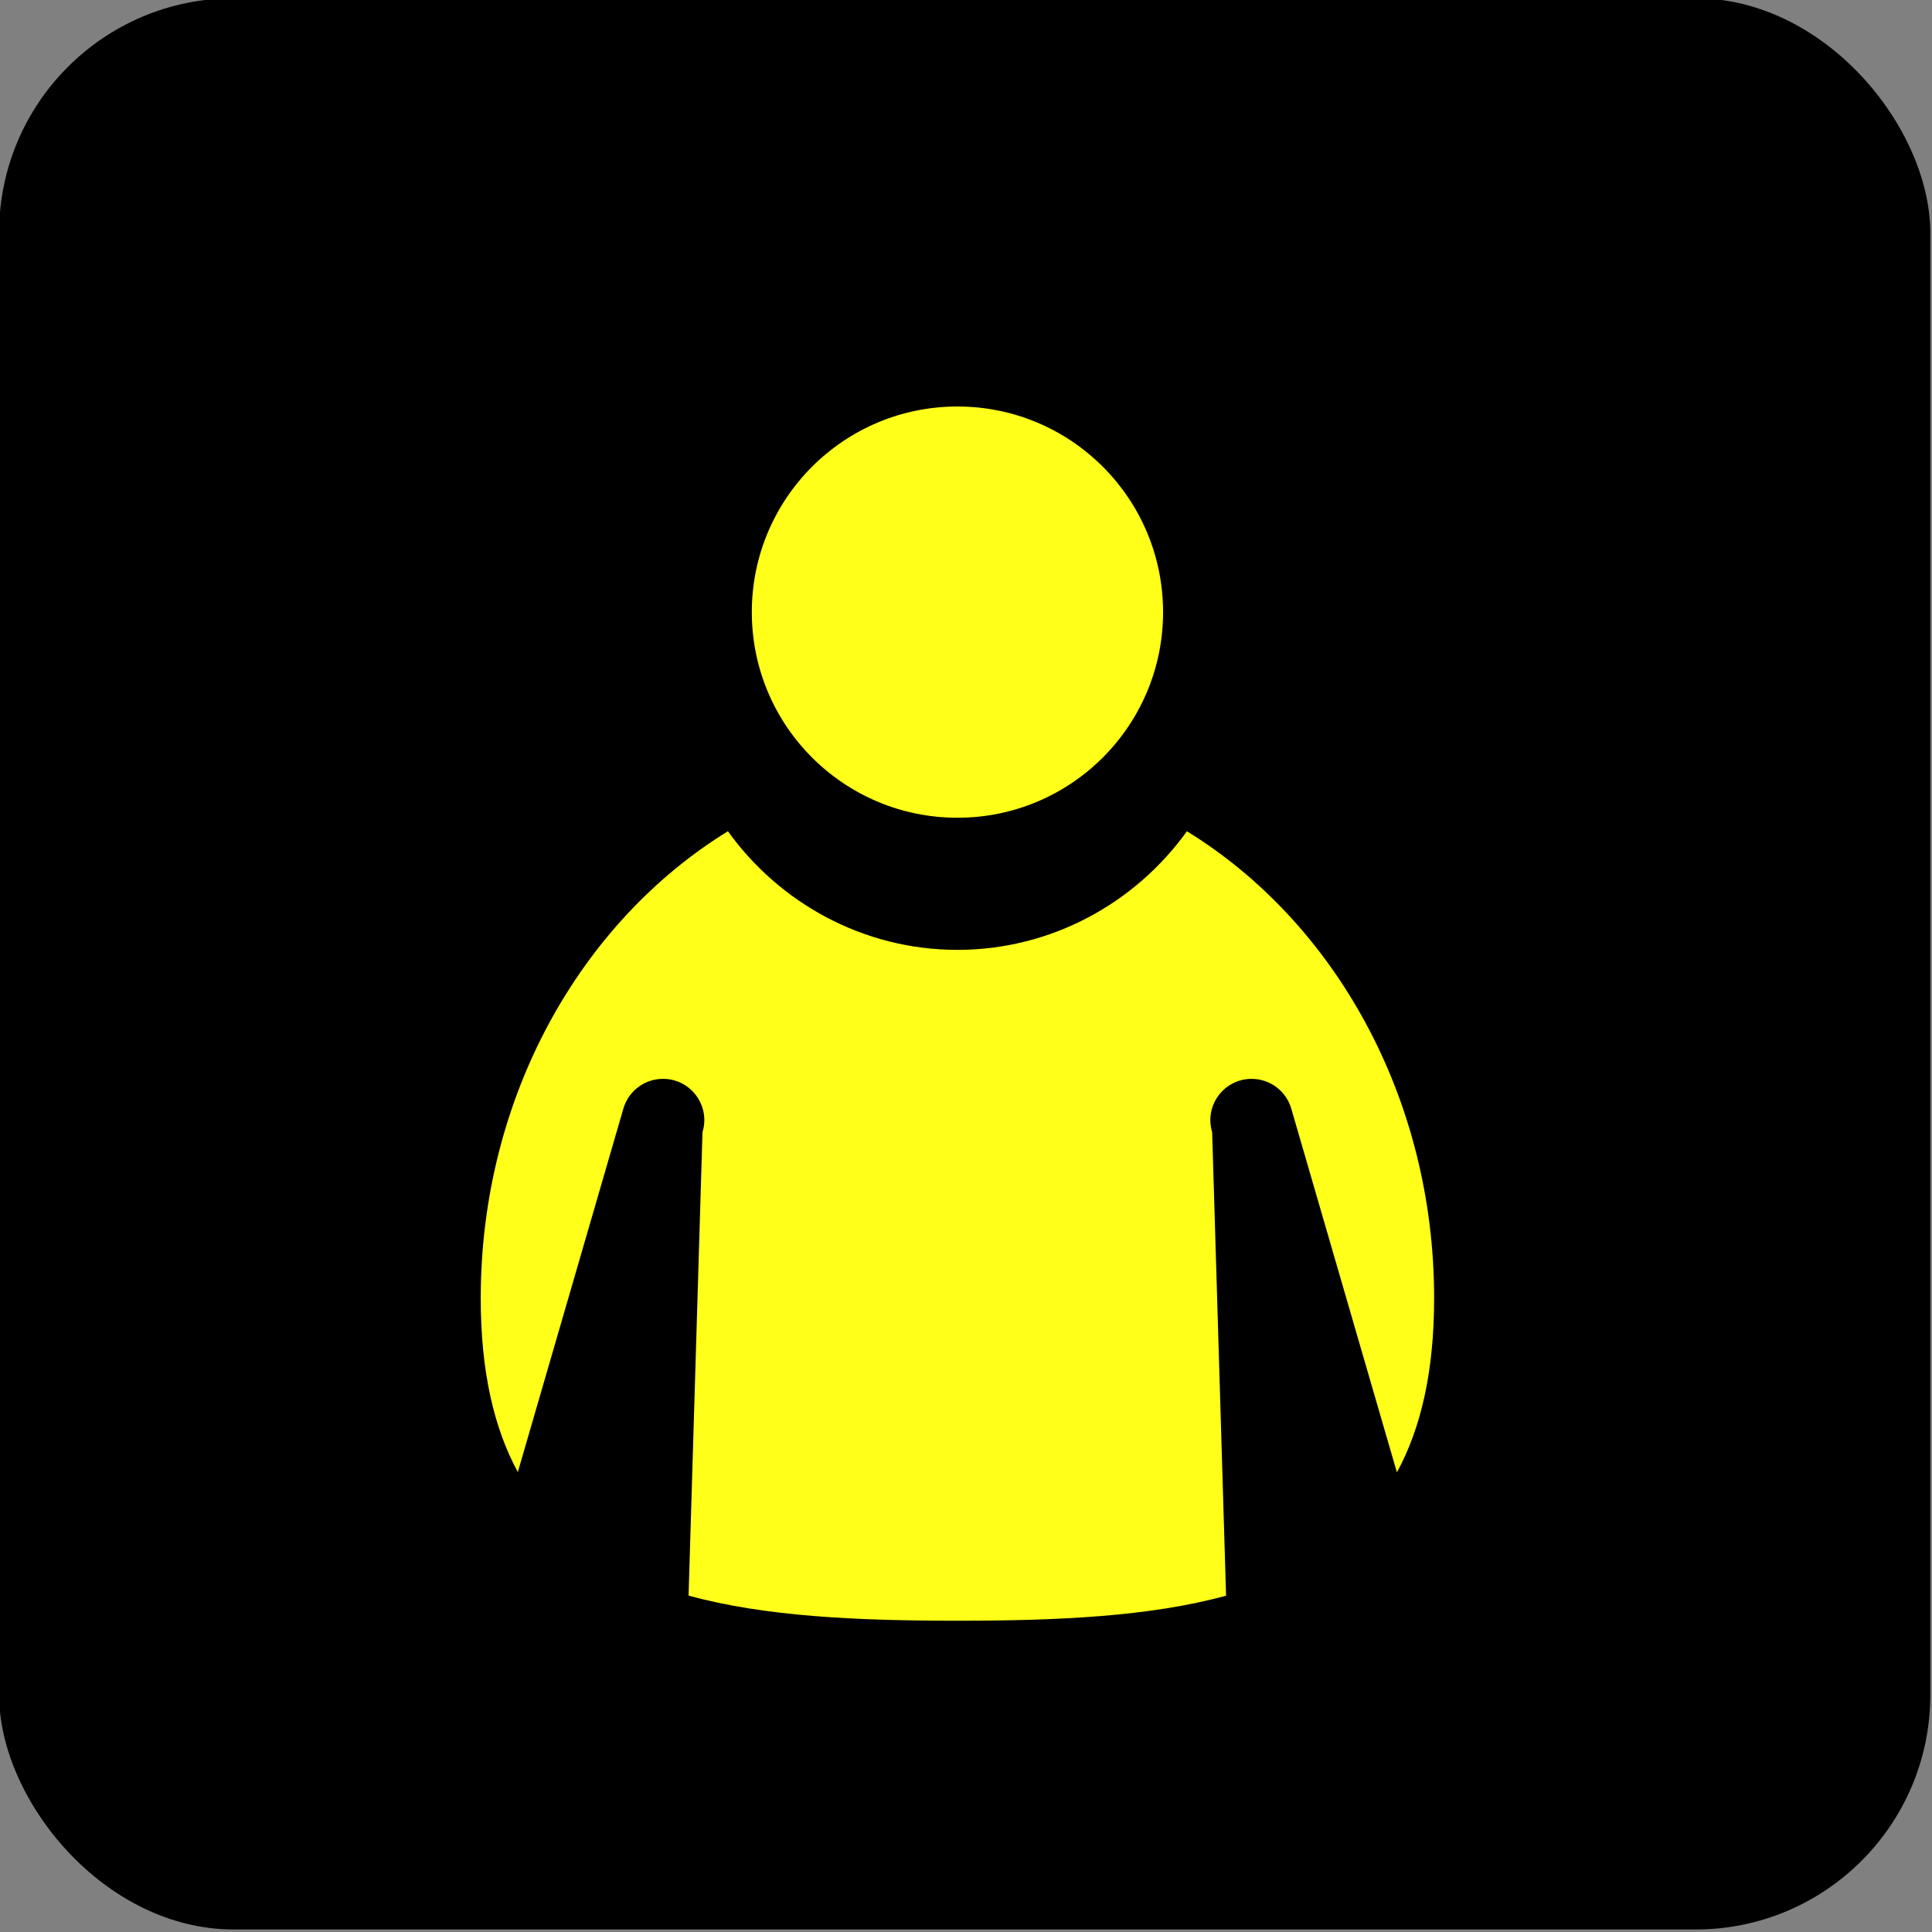 <?xml version="1.0" encoding="UTF-8" standalone="no"?>
<!-- Created with Inkscape (http://www.inkscape.org/) -->

<svg
   xmlns:dc="http://purl.org/dc/elements/1.1/"
   xmlns:cc="http://creativecommons.org/ns#"
   xmlns:rdf="http://www.w3.org/1999/02/22-rdf-syntax-ns#"
   xmlns:svg="http://www.w3.org/2000/svg"
   xmlns="http://www.w3.org/2000/svg"
   xmlns:sodipodi="http://sodipodi.sourceforge.net/DTD/sodipodi-0.dtd"
   xmlns:inkscape="http://www.inkscape.org/namespaces/inkscape"
   width="200"
   height="200"
   viewBox="0 0 52.917 52.917"
   version="1.1"
   id="svg4620"
   inkscape:version="0.92.1 r15371"
   sodipodi:docname="person.svg">
  <rect x="0" y="0" width="52.917" height="52.917" fill="#808080" stroke="none"/>
  <defs
     id="defs4614" />
  <sodipodi:namedview
     id="base"
     pagecolor="#ffffff"
     bordercolor="#666666"
     borderopacity="1.0"
     inkscape:pageopacity="0.0"
     inkscape:pageshadow="2"
     inkscape:zoom="0.35"
     inkscape:cx="-114.28571"
     inkscape:cy="560"
     inkscape:document-units="mm"
     inkscape:current-layer="layer1"
     showgrid="false"
     units="px"
     inkscape:window-width="1920"
     inkscape:window-height="1001"
     inkscape:window-x="-9"
     inkscape:window-y="-9"
     inkscape:window-maximized="1" />
  <g
     inkscape:label="Vrstva 1"
     inkscape:groupmode="layer"
     id="layer1"
     transform="translate(0,-244.083)">
    <g
       transform="matrix(0.714,0,0,0.714,-62.644,123.958)"
       id="g5875">
      <rect
         rx="9"
         y="168.176"
         x="87.702"
         height="74.083"
         width="74.083"
         id="rect4531-2-4"
         style="opacity:1;fill:#000000;fill-opacity:1;stroke:none;stroke-width:5.555;stroke-linecap:round;stroke-linejoin:round;stroke-miterlimit:4;stroke-dasharray:none;stroke-dashoffset:0;stroke-opacity:1;paint-order:stroke fill markers" />
      <g
         transform="matrix(1,0,0,1,0.043,-2.044)"
         id="g5869">
        <path
           inkscape:connector-curvature="0"
           style="opacity:1;vector-effect:none;fill:#ffff19;fill-opacity:1;fill-rule:nonzero;stroke:none;stroke-width:4.688;stroke-linecap:round;stroke-linejoin:round;stroke-miterlimit:4;stroke-dasharray:none;stroke-dashoffset:9.071;stroke-opacity:1;paint-order:stroke fill markers"
           d="m 124.422,199.65 c -0.983,0 -1.946,0.089 -2.887,0.256 0.808,0.576 1.801,0.917 2.887,0.917 1.086,0 2.079,-0.34 2.887,-0.917 -0.941,-0.167 -1.905,-0.256 -2.887,-0.256 z m -8.804,2.523 c -5.652,3.477 -9.483,10.195 -9.483,17.915 0,2.807 0.507,4.983 1.423,6.668 l 4.043,-13.922 c 0.189,-0.686 0.812,-1.161 1.523,-1.162 1.065,-0.003 1.829,1.026 1.518,2.045 l -0.534,17.778 c 2.936,0.807 6.487,0.964 10.314,0.964 3.823,0 7.371,-0.156 10.305,-0.961 l -0.534,-17.78 c -0.311,-1.019 0.453,-2.048 1.518,-2.045 0.711,0.001 1.334,0.477 1.523,1.162 l 4.046,13.932 c 0.92,-1.687 1.428,-3.865 1.428,-6.678 0,-7.72 -3.831,-14.438 -9.483,-17.915 -1.973,2.747 -5.191,4.55 -8.804,4.55 -3.613,0 -6.831,-1.803 -8.804,-4.55 z"
           id="path5775" />
        <circle
           style="opacity:1;vector-effect:none;fill:#ffff19;fill-opacity:1;fill-rule:nonzero;stroke:none;stroke-width:5.9;stroke-linecap:round;stroke-linejoin:round;stroke-miterlimit:4;stroke-dasharray:none;stroke-dashoffset:9.071;stroke-opacity:1;paint-order:stroke fill markers"
           id="path5771"
           cx="124.422"
           cy="193.768"
           r="7.888" />
      </g>
    </g>
  </g>
</svg>
